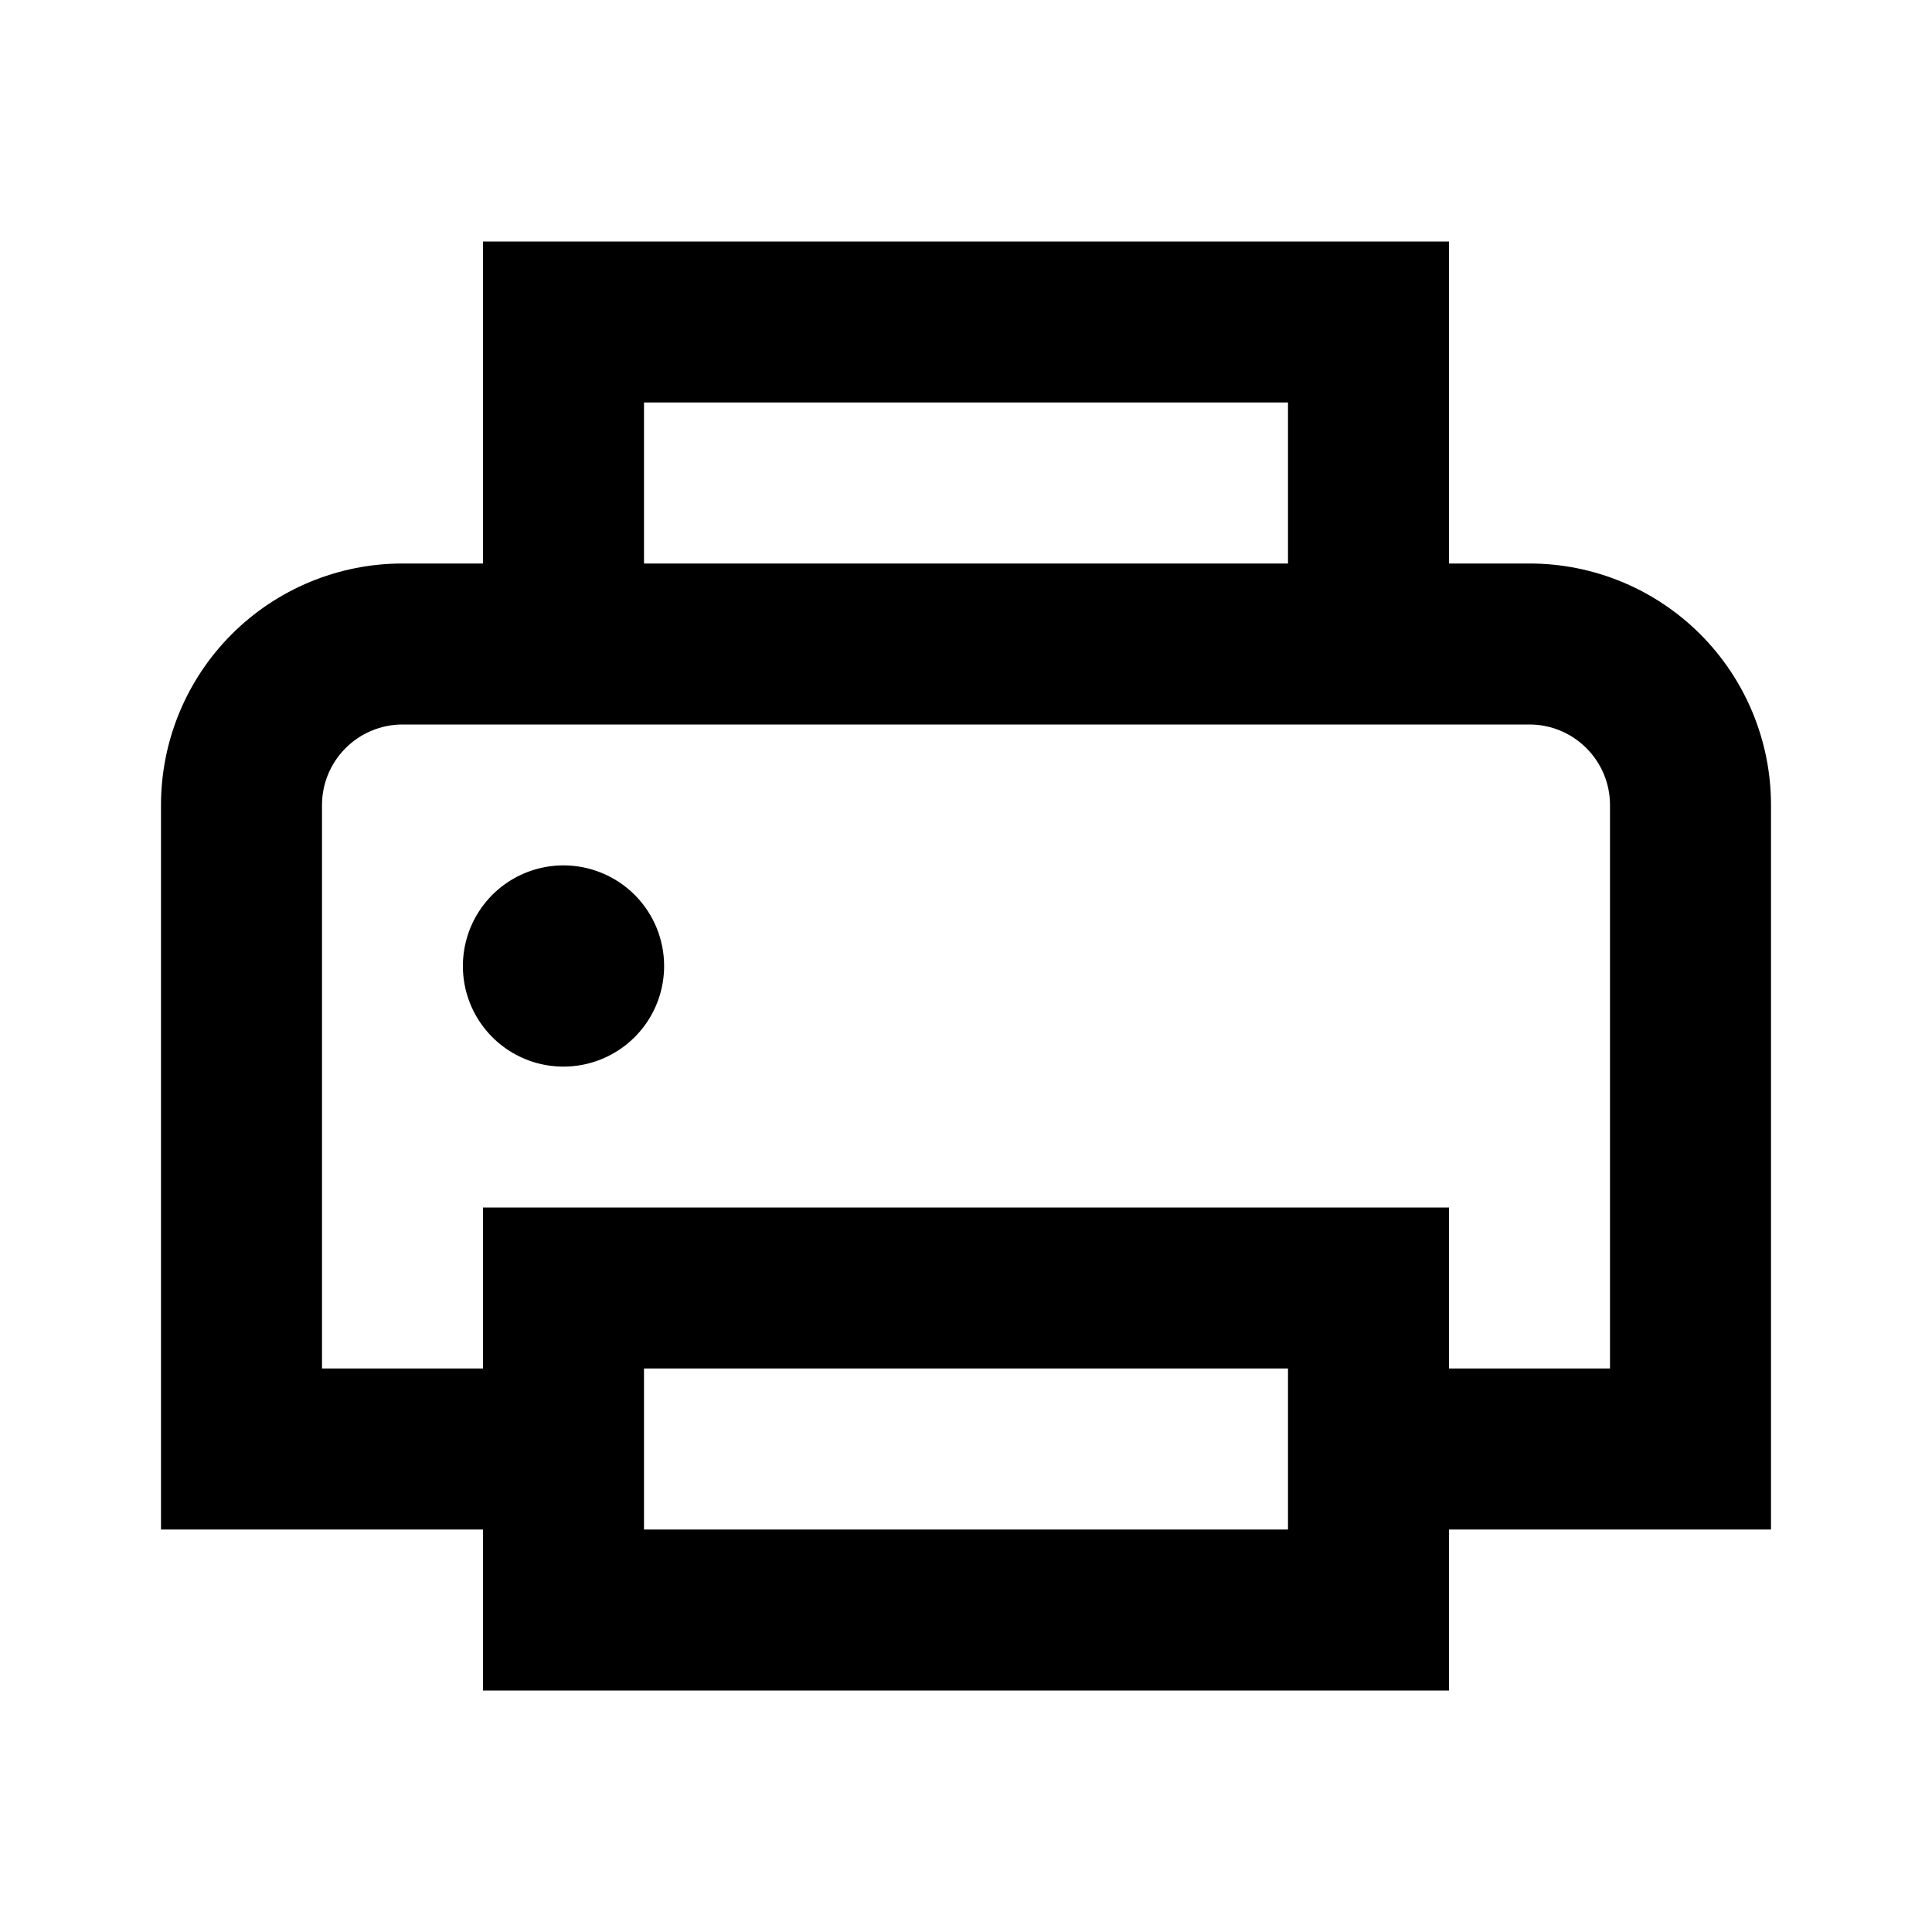 <svg id="svg-printer" viewBox="0 0 36 36" fill="currentColor" xmlns="http://www.w3.org/2000/svg">
<path d="M28.5 10.5H27V4.5H9V10.5H7.5C6.307 10.5 5.162 10.974 4.318 11.818C3.474 12.662 3 13.806 3 15V28.5H9V31.5H27V28.5H33V15C33 13.806 32.526 12.662 31.682 11.818C30.838 10.974 29.693 10.5 28.5 10.5ZM12 7.5H24V10.5H12V7.5ZM24 28.5H12V25.5H24V28.5ZM30 25.5H27V22.5H9V25.5H6V15C6 14.602 6.159 14.221 6.44 13.94C6.721 13.659 7.102 13.5 7.5 13.5H28.5C28.898 13.5 29.279 13.659 29.56 13.94C29.841 14.221 30 14.602 30 15V25.5ZM10.5 16.125C10.129 16.125 9.767 16.235 9.458 16.441C9.15 16.647 8.91 16.94 8.768 17.282C8.626 17.625 8.589 18.002 8.661 18.366C8.733 18.73 8.912 19.064 9.174 19.326C9.436 19.588 9.77 19.767 10.134 19.839C10.498 19.911 10.875 19.874 11.217 19.732C11.56 19.59 11.853 19.35 12.059 19.042C12.265 18.733 12.375 18.371 12.375 18C12.375 17.503 12.178 17.026 11.826 16.674C11.474 16.323 10.997 16.125 10.5 16.125Z"/>
</svg>
